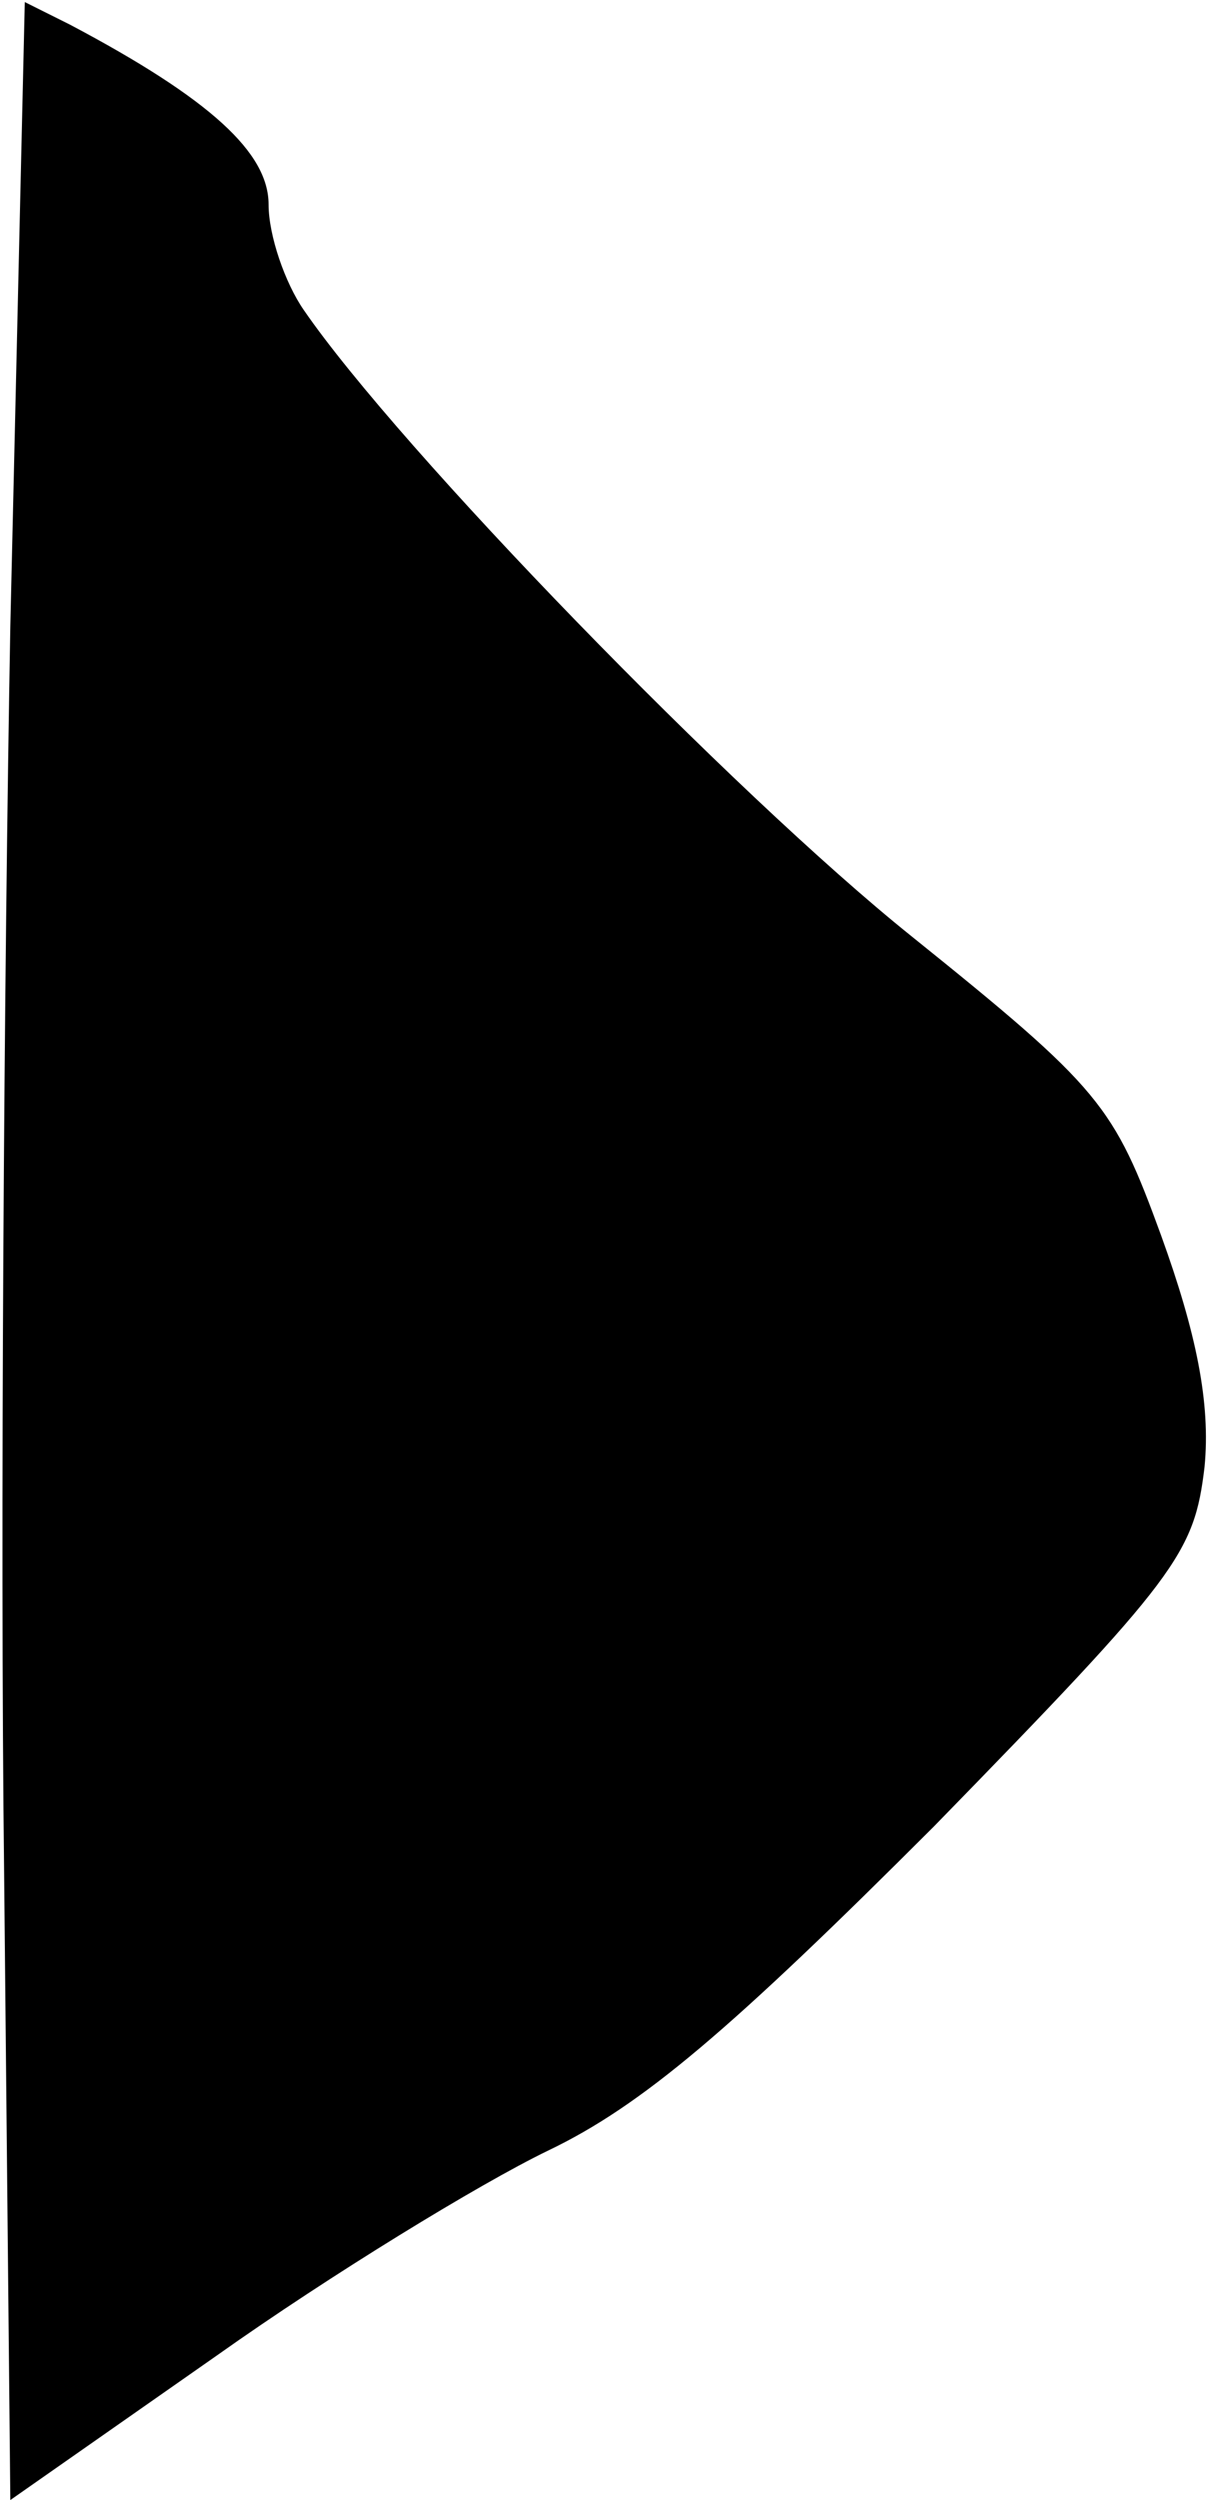 <?xml version="1.0" standalone="no"?>
<!DOCTYPE svg PUBLIC "-//W3C//DTD SVG 20010904//EN"
 "http://www.w3.org/TR/2001/REC-SVG-20010904/DTD/svg10.dtd">
<svg version="1.0" xmlns="http://www.w3.org/2000/svg"
 width="59pt" height="121pt" viewBox="0 0 59 121"
 preserveAspectRatio="xMidYMid meet">
<g transform="translate(0,121) scale(0.1,-0.1)"
fill="#000000" stroke="none">
<path fill="#000000" stroke="none" d="M5 907 c-3 -166 -5 -438 -3 -604 l3
-303 100 70 c55 39 127 83 160 99 46 22 89 59 187 157 118 121 126 132 131
174 3 31 -4 65 -21 112 -23 63 -29 71 -121 145 -86 69 -248 236 -294 303 -9
13 -17 36 -17 51 0 25 -28 51 -96 87 l-22 11 -7 -302z"/>
</g>
</svg>
